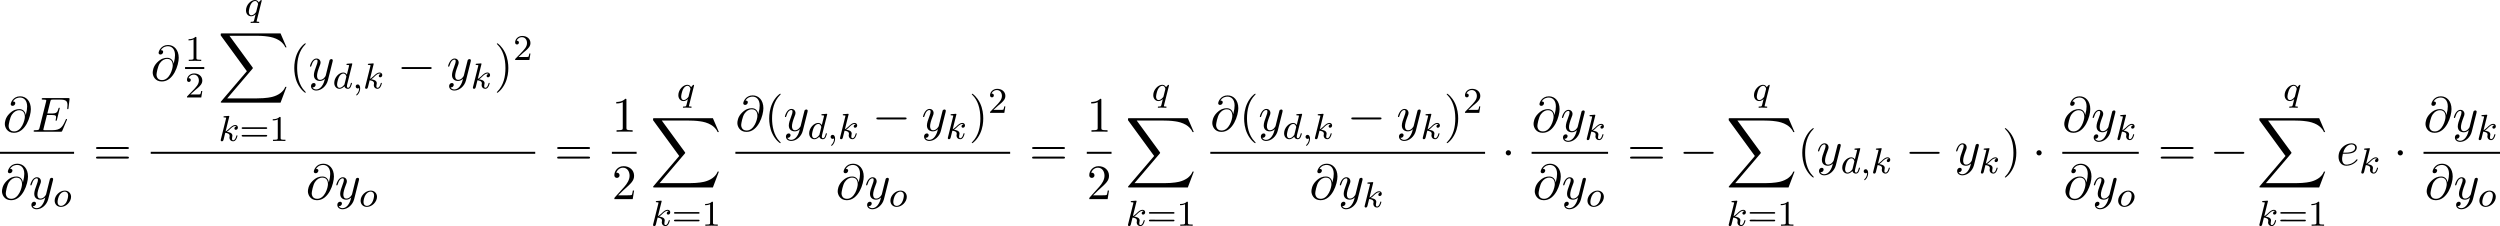 <svg height="83.416" viewBox="54.994 58.791 551.344 49.862" width="922.352" xmlns="http://www.w3.org/2000/svg" xmlns:xlink="http://www.w3.org/1999/xlink"><defs><path d="M13.81 15.273l1.32-3.49h-.272c-.425 1.133-1.582 1.875-2.836 2.202-.23.055-1.298.34-3.393.34H2.05L7.605 7.81c.076-.086.098-.12.098-.174 0-.02 0-.054-.077-.163L2.542.523H8.52c1.462 0 2.455.153 2.553.175.59.087 1.538.273 2.4.818.272.175 1.014.666 1.385 1.55h.273L13.81 0H.917c-.25 0-.26.01-.294.076-.01.033-.01.24-.01.36l5.77 7.9-5.65 6.62c-.11.13-.11.186-.11.197 0 .12.098.12.294.12H13.81z" id="g0-88"/><path d="M3.61 2.618c0-.033 0-.054-.185-.24-1.363-1.374-1.712-3.436-1.712-5.105 0-1.898.414-3.797 1.756-5.16.14-.13.14-.153.14-.186 0-.076-.043-.11-.108-.11-.11 0-1.09.743-1.735 2.128-.556 1.2-.687 2.41-.687 3.328 0 .85.12 2.17.72 3.403.655 1.342 1.593 2.05 1.702 2.05.065 0 .11-.03.11-.108z" id="g5-40"/><path d="M3.153-2.727c0-.85-.12-2.17-.72-3.404C1.778-7.474.84-8.183.73-8.183c-.065 0-.108.044-.108.11 0 .032 0 .054.207.25 1.068 1.08 1.69 2.815 1.69 5.095 0 1.865-.404 3.785-1.756 5.16-.142.13-.142.152-.142.185 0 .066.043.11.11.11.108 0 1.09-.743 1.733-2.128.557-1.2.688-2.41.688-3.327z" id="g5-41"/><path d="M3.207-6.982c0-.262 0-.283-.25-.283-.677.698-1.637.698-1.986.698v.338c.22 0 .863 0 1.43-.283v5.65c0 .394-.033.525-1.015.525h-.35V0c.383-.033 1.332-.033 1.77-.033s1.384 0 1.766.033v-.338h-.348c-.982 0-1.015-.12-1.015-.524v-6.12z" id="g5-49"/><path d="M1.385-.84l1.157-1.124C4.244-3.47 4.898-4.058 4.898-5.15c0-1.243-.982-2.115-2.313-2.115-1.232 0-2.04 1.003-2.04 1.974 0 .61.546.61.58.61.184 0 .566-.13.566-.578 0-.284-.195-.567-.577-.567-.088 0-.11 0-.142.01.252-.71.84-1.112 1.474-1.112.992 0 1.46.883 1.46 1.778 0 .874-.544 1.735-1.144 2.412L.665-.404c-.12.12-.12.142-.12.404h4.048l.305-1.898h-.273c-.054.327-.13.807-.24.97C4.31-.84 3.59-.84 3.35-.84H1.384z" id="g5-50"/><path d="M7.495-3.567c.163 0 .37 0 .37-.218s-.207-.22-.36-.22H.97c-.152 0-.36 0-.36.22s.208.218.372.218h6.513zm.01 2.116c.153 0 .36 0 .36-.22s-.207-.217-.37-.217H.982c-.164 0-.37 0-.37.218s.206.22.36.22h6.533z" id="g5-61"/><path d="M2.503-5.077c0-.215-.016-.223-.232-.223-.325.32-.748.51-1.505.51v.263c.215 0 .646 0 1.108-.215v4.088c0 .295-.024.39-.78.39h-.28V0c.327-.024 1.012-.024 1.37-.024s1.053 0 1.38.024v-.263h-.28c-.756 0-.78-.096-.78-.39v-4.424z" id="g4-49"/><path d="M2.248-1.626c.127-.12.462-.382.59-.494.494-.454.964-.893.964-1.618 0-.948-.797-1.562-1.794-1.562-.956 0-1.586.725-1.586 1.435 0 .39.31.446.423.446.167 0 .414-.12.414-.422 0-.414-.4-.414-.495-.414.23-.582.765-.78 1.156-.78.742 0 1.125.63 1.125 1.298 0 .83-.582 1.435-1.523 2.4L.518-.304C.422-.215.422-.2.422 0h3.15l.23-1.427h-.247c-.024.16-.088.558-.184.71-.046.063-.652.063-.78.063H1.172l1.076-.972z" id="g4-50"/><path d="M5.826-2.654c.12 0 .28 0 .28-.183s-.192-.184-.312-.184H.78c-.118 0-.31 0-.31.183s.16.183.28.183h5.076zm-.032 1.69c.12 0 .31 0 .31-.184s-.158-.183-.278-.183H.75c-.12 0-.28 0-.28.182s.192.184.31.184h5.014z" id="g4-61"/><path d="M5.05-3.698c-.108-.677-.555-1.287-1.406-1.287-.666 0-1.375.174-2.226 1.025-.905.905-.982 1.92-.982 2.258C.436-1.025.916.24 2.444.24c2.596 0 3.73-3.665 3.73-5.225C6.175-6.72 5.16-7.81 3.82-7.81c-1.582 0-2.083 1.417-2.083 1.723 0 .152.087.382.414.382.36 0 .588-.328.588-.58 0-.38-.338-.38-.513-.38.48-.808 1.255-.873 1.57-.873.798 0 1.56.567 1.56 1.974 0 .426-.064.982-.293 1.866h-.01zM2.477-.065c-1.2 0-1.2-1.124-1.2-1.233 0-.295.273-1.822.72-2.477.437-.62.97-.97 1.648-.97 1.19 0 1.21 1.22 1.21 1.44 0 .785-.698 3.24-2.378 3.24z" id="g3-64"/><path d="M7.724-2.542c.02-.054.054-.13.054-.153 0-.01 0-.12-.13-.12-.1 0-.12.066-.143.13-.71 1.616-1.112 2.347-2.978 2.347H2.935c-.153 0-.175 0-.24-.01-.11-.012-.142-.023-.142-.11 0-.033 0-.055.054-.25l.742-2.98h1.08c.926 0 .926.23.926.503 0 .076 0 .207-.076.534-.022.054-.033.086-.033.12 0 .054.044.12.142.12.086 0 .12-.055.163-.22l.622-2.552c0-.065-.055-.12-.13-.12-.1 0-.12.066-.154.197-.228.83-.425 1.08-1.428 1.08H3.436l.655-2.63c.1-.38.11-.425.59-.425h1.538c1.33 0 1.658.316 1.658 1.21 0 .263 0 .285-.043.58 0 .065-.01.14-.01.195s.032.13.13.13c.12 0 .13-.064.152-.27l.22-1.89c.03-.293-.023-.293-.296-.293H2.52c-.218 0-.327 0-.327.218 0 .12.098.12.305.12.404 0 .71 0 .71.196 0 .044 0 .066-.055.262l-1.44 5.77c-.11.427-.13.514-.993.514-.185 0-.305 0-.305.207 0 .13.098.13.305.13h5.662c.25 0 .262-.01.338-.185l1.004-2.357z" id="g3-69"/><path d="M2.04-2.52c.316 0 1.124-.022 1.67-.25.763-.328.817-.972.817-1.125 0-.48-.414-.927-1.167-.927-1.21 0-2.858 1.058-2.858 2.967C.502-.742 1.145.12 2.215.12c1.56 0 2.476-1.156 2.476-1.287 0-.066-.065-.142-.13-.142-.055 0-.076.023-.142.11C3.556-.12 2.368-.12 2.236-.12c-.85 0-.95-.916-.95-1.265 0-.13.012-.47.176-1.135h.578zm-.513-.24c.426-1.658 1.55-1.822 1.833-1.822.513 0 .807.317.807.687 0 1.135-1.745 1.135-2.192 1.135h-.448z" id="g3-101"/><path d="M5.302-4.156c.043-.153.043-.175.043-.25 0-.198-.152-.296-.316-.296-.11 0-.285.066-.383.23-.022.054-.11.392-.152.588-.077.284-.153.58-.22.873l-.49 1.963c-.043.163-.512.927-1.232.927-.557 0-.677-.48-.677-.884 0-.5.186-1.178.557-2.138.174-.447.218-.567.218-.785 0-.49-.348-.895-.894-.895-1.036 0-1.44 1.582-1.44 1.68 0 .11.11.11.13.11.11 0 .12-.023.176-.197.294-1.025.73-1.352 1.102-1.352.087 0 .272 0 .272.35 0 .272-.11.556-.185.763-.435 1.157-.632 1.78-.632 2.292 0 .97.687 1.298 1.33 1.298.427 0 .797-.185 1.103-.49-.14.566-.272 1.1-.708 1.68-.284.37-.698.686-1.2.686-.153 0-.644-.032-.83-.458.175 0 .317 0 .47-.13.11-.1.218-.24.218-.448 0-.338-.295-.382-.404-.382-.25 0-.61.175-.61.71 0 .545.48.948 1.156.948 1.123 0 2.247-.992 2.553-2.225l1.047-4.166z" id="g3-121"/><path d="M7.19-2.51c.185 0 .38 0 .38-.217s-.195-.218-.38-.218H1.286c-.185 0-.382 0-.382.218s.197.218.382.218H7.19z" id="g1-0"/><path d="M2.095-2.727c0-.317-.262-.578-.58-.578s-.577.26-.577.578.262.578.578.578.58-.26.58-.577z" id="g1-1"/><path d="M1.49-.12c0 .52-.11.973-.605 1.467-.032.024-.048.04-.048.08 0 .063.064.11.12.11.095 0 .757-.628.757-1.56 0-.51-.192-.862-.542-.862-.28 0-.44.223-.44.44 0 .222.153.445.448.445.19 0 .31-.112.31-.12z" id="g2-59"/><path d="M4.288-5.292c.008-.016.032-.12.032-.128 0-.04-.032-.11-.128-.11-.032 0-.28.023-.462.04l-.446.03c-.176.016-.255.024-.255.168 0 .11.11.11.206.11.382 0 .382.05.382.12 0 .05-.063.312-.103.47l-.39 1.555c-.072-.135-.304-.478-.79-.478-.948 0-1.992 1.108-1.992 2.288C.343-.4.877.08 1.49.08c.51 0 .95-.407 1.092-.566.144.55.686.566.78.566.368 0 .55-.303.615-.44.16-.286.27-.748.27-.78 0-.048-.03-.103-.126-.103s-.11.047-.16.247c-.11.438-.262.853-.573.853-.183 0-.255-.152-.255-.375 0-.15.024-.24.048-.343l1.108-4.432zM2.582-.862c-.398.55-.813.72-1.068.72-.366 0-.55-.336-.55-.75 0-.375.216-1.228.39-1.58.232-.485.623-.82.99-.82.517 0 .67.582.67.678 0 .032-.2.813-.248 1.02-.104.375-.104.39-.184.733z" id="g2-100"/><path d="M2.327-5.292c.008-.016.032-.12.032-.128 0-.04-.033-.11-.128-.11-.032 0-.28.023-.463.04l-.447.03c-.175.016-.255.024-.255.168 0 .11.112.11.207.11.383 0 .383.05.383.12 0 .025 0 .04-.04.184L.486-.343c-.032.12-.032.168-.032.176 0 .135.112.247.263.247.27 0 .335-.255.367-.367.08-.335.287-1.18.375-1.514.437.047.97.198.97.652 0 .04 0 .08-.015.16-.024.103-.04.215-.04.255 0 .47.35.813.813.813.335 0 .542-.247.646-.4.19-.294.318-.772.318-.82 0-.08-.063-.103-.12-.103-.095 0-.11.047-.143.19-.104.376-.31.91-.686.91-.207 0-.255-.176-.255-.39 0-.105.007-.2.047-.384.008-.03.04-.16.04-.247 0-.653-.82-.797-1.228-.852.294-.176.565-.447.66-.55.44-.43.798-.726 1.18-.726.104 0 .2.024.263.104-.43.056-.43.43-.43.438 0 .176.135.295.31.295.216 0 .455-.175.455-.502 0-.27-.19-.558-.59-.558-.462 0-.876.35-1.33.805-.463.454-.662.542-.79.598l.79-3.18z" id="g2-107"/><path d="M3.97-2.136c0-.78-.56-1.38-1.388-1.38-1.13 0-2.23 1.1-2.23 2.217C.35-.485.924.08 1.736.08c1.14 0 2.232-1.116 2.232-2.216zM1.744-.143c-.278 0-.75-.144-.75-.877 0-.327.153-1.188.535-1.682.39-.502.83-.59 1.044-.59.327 0 .75.2.75.87 0 .318-.144 1.075-.447 1.553-.295.456-.733.727-1.132.727z" id="g2-111"/><path d="M3.794-3.284c.008-.032.016-.08.016-.12 0-.047-.032-.11-.104-.11-.096 0-.422.31-.55.533-.088-.176-.327-.535-.82-.535-.95 0-1.993 1.108-1.993 2.288C.343-.4.877.08 1.49.08c.4 0 .726-.23.965-.44C2.447-.334 2.2.67 2.168.806c-.12.462-.12.47-.622.478-.095 0-.2 0-.2.152 0 .047.04.11.12.11.104 0 .287-.015.39-.023h.423c.637 0 .78.024.844.024.032 0 .152 0 .152-.15 0-.113-.112-.113-.208-.113-.382 0-.382-.048-.382-.12 0-.007 0-.047.032-.167l1.076-4.28zM2.614-.988c-.032.12-.032.143-.167.295-.415.486-.765.55-.933.55-.366 0-.55-.335-.55-.75 0-.374.216-1.227.39-1.578.232-.487.623-.822.99-.822.533 0 .67.622.67.678 0 .032-.017.087-.025.127l-.376 1.5z" id="g2-113"/></defs><g id="page1"><use x="55.623" xlink:href="#g3-64" y="87.841"/><use x="61.999" xlink:href="#g3-69" y="87.841"/><path d="M54.994 92.275H71.33v.436H54.995z"/><use x="54.994" xlink:href="#g3-64" y="102.704"/><use x="61.37" xlink:href="#g3-121" y="102.704"/><use x="66.698" xlink:href="#g2-111" y="104.34"/><use x="75.557" xlink:href="#g5-61" y="95.221"/><use x="88.236" xlink:href="#g3-64" y="76.522"/><use x="95.808" xlink:href="#g4-49" y="72.227"/><path d="M95.808 73.577h4.234v.436h-4.234z"/><use x="95.808" xlink:href="#g4-50" y="80.284"/><use x="108.901" xlink:href="#g2-113" y="62.306"/><use x="103.055" xlink:href="#g0-88" y="66.159"/><use x="103.213" xlink:href="#g2-107" y="89.875"/><use x="107.818" xlink:href="#g4-61" y="89.875"/><use x="114.38" xlink:href="#g4-49" y="89.875"/><use x="118.813" xlink:href="#g5-40" y="76.522"/><use x="123.04" xlink:href="#g3-121" y="76.522"/><use x="128.368" xlink:href="#g2-100" y="78.299"/><use x="132.709" xlink:href="#g2-59" y="78.299"/><use x="135.053" xlink:href="#g2-107" y="78.299"/><use x="142.622" xlink:href="#g1-0" y="76.522"/><use x="153.499" xlink:href="#g3-121" y="76.522"/><use x="158.828" xlink:href="#g2-107" y="78.299"/><use x="163.947" xlink:href="#g5-41" y="76.522"/><use x="168.174" xlink:href="#g4-50" y="72.018"/><path d="M88.236 92.275h84.795v.436H88.237z"/><use x="122.465" xlink:href="#g3-64" y="102.704"/><use x="128.841" xlink:href="#g3-121" y="102.704"/><use x="134.169" xlink:href="#g2-111" y="104.34"/><use x="177.257" xlink:href="#g5-61" y="95.221"/><use x="189.936" xlink:href="#g5-49" y="87.841"/><path d="M189.936 92.275h5.455v.436h-5.454z"/><use x="189.936" xlink:href="#g5-50" y="102.704"/><use x="204.25" xlink:href="#g2-113" y="81.004"/><use x="198.404" xlink:href="#g0-88" y="84.857"/><use x="198.562" xlink:href="#g2-107" y="108.574"/><use x="203.167" xlink:href="#g4-61" y="108.574"/><use x="209.729" xlink:href="#g4-49" y="108.574"/><use x="217.175" xlink:href="#g3-64" y="87.639"/><use x="223.551" xlink:href="#g5-40" y="87.639"/><use x="227.778" xlink:href="#g3-121" y="87.639"/><use x="233.107" xlink:href="#g2-100" y="89.416"/><use x="237.448" xlink:href="#g2-59" y="89.416"/><use x="239.791" xlink:href="#g2-107" y="89.416"/><use x="247.36" xlink:href="#g1-0" y="87.639"/><use x="258.238" xlink:href="#g3-121" y="87.639"/><use x="263.566" xlink:href="#g2-107" y="89.416"/><use x="268.686" xlink:href="#g5-41" y="87.639"/><use x="272.912" xlink:href="#g4-50" y="83.68"/><path d="M217.175 92.275h60.594v.436h-60.595z"/><use x="239.304" xlink:href="#g3-64" y="102.704"/><use x="245.68" xlink:href="#g3-121" y="102.704"/><use x="251.008" xlink:href="#g2-111" y="104.34"/><use x="281.995" xlink:href="#g5-61" y="95.221"/><use x="294.674" xlink:href="#g5-49" y="87.841"/><path d="M294.674 92.275h5.455v.436h-5.456z"/><use x="294.674" xlink:href="#g5-50" y="102.704"/><use x="308.988" xlink:href="#g2-113" y="81.004"/><use x="303.143" xlink:href="#g0-88" y="84.857"/><use x="303.3" xlink:href="#g2-107" y="108.574"/><use x="307.905" xlink:href="#g4-61" y="108.574"/><use x="314.467" xlink:href="#g4-49" y="108.574"/><use x="321.914" xlink:href="#g3-64" y="87.639"/><use x="328.29" xlink:href="#g5-40" y="87.639"/><use x="332.517" xlink:href="#g3-121" y="87.639"/><use x="337.845" xlink:href="#g2-100" y="89.416"/><use x="342.186" xlink:href="#g2-59" y="89.416"/><use x="344.53" xlink:href="#g2-107" y="89.416"/><use x="352.099" xlink:href="#g1-0" y="87.639"/><use x="362.976" xlink:href="#g3-121" y="87.639"/><use x="368.305" xlink:href="#g2-107" y="89.416"/><use x="373.424" xlink:href="#g5-41" y="87.639"/><use x="377.651" xlink:href="#g4-50" y="83.68"/><path d="M321.914 92.275h60.594v.436h-60.594z"/><use x="343.778" xlink:href="#g3-64" y="102.704"/><use x="350.154" xlink:href="#g3-121" y="102.704"/><use x="355.483" xlink:href="#g2-107" y="104.481"/><use x="386.128" xlink:href="#g1-1" y="95.221"/><use x="392.767" xlink:href="#g3-64" y="87.841"/><use x="399.143" xlink:href="#g3-121" y="87.841"/><use x="404.471" xlink:href="#g2-107" y="89.618"/><path d="M392.767 92.275h16.866v.436h-16.866z"/><use x="393.031" xlink:href="#g3-64" y="102.704"/><use x="399.407" xlink:href="#g3-121" y="102.704"/><use x="404.736" xlink:href="#g2-111" y="104.34"/><use x="413.87" xlink:href="#g5-61" y="95.221"/><use x="425.353" xlink:href="#g1-0" y="95.221"/><use x="441.47" xlink:href="#g2-113" y="81.004"/><use x="435.624" xlink:href="#g0-88" y="84.857"/><use x="435.782" xlink:href="#g2-107" y="108.574"/><use x="440.387" xlink:href="#g4-61" y="108.574"/><use x="446.949" xlink:href="#g4-49" y="108.574"/><use x="451.382" xlink:href="#g5-40" y="95.221"/><use x="455.609" xlink:href="#g3-121" y="95.221"/><use x="460.937" xlink:href="#g2-100" y="96.998"/><use x="465.278" xlink:href="#g2-59" y="96.998"/><use x="467.622" xlink:href="#g2-107" y="96.998"/><use x="475.191" xlink:href="#g1-0" y="95.221"/><use x="486.068" xlink:href="#g3-121" y="95.221"/><use x="491.397" xlink:href="#g2-107" y="96.998"/><use x="496.516" xlink:href="#g5-41" y="95.221"/><use x="503.167" xlink:href="#g1-1" y="95.221"/><use x="509.806" xlink:href="#g3-64" y="87.841"/><use x="516.182" xlink:href="#g3-121" y="87.841"/><use x="521.511" xlink:href="#g2-107" y="89.618"/><path d="M509.806 92.275h16.866v.436h-16.866z"/><use x="510.07" xlink:href="#g3-64" y="102.704"/><use x="516.446" xlink:href="#g3-121" y="102.704"/><use x="521.775" xlink:href="#g2-111" y="104.34"/><use x="530.898" xlink:href="#g5-61" y="95.221"/><use x="542.381" xlink:href="#g1-0" y="95.221"/><use x="558.498" xlink:href="#g2-113" y="81.004"/><use x="552.652" xlink:href="#g0-88" y="84.857"/><use x="552.81" xlink:href="#g2-107" y="108.574"/><use x="557.415" xlink:href="#g4-61" y="108.574"/><use x="563.977" xlink:href="#g4-49" y="108.574"/><use x="570.228" xlink:href="#g3-101" y="95.221"/><use x="575.289" xlink:href="#g2-107" y="96.998"/><use x="582.833" xlink:href="#g1-1" y="95.221"/><use x="589.471" xlink:href="#g3-64" y="87.841"/><use x="595.848" xlink:href="#g3-121" y="87.841"/><use x="601.176" xlink:href="#g2-107" y="89.618"/><path d="M589.47 92.275h16.867v.436H589.47z"/><use x="589.736" xlink:href="#g3-64" y="102.704"/><use x="596.112" xlink:href="#g3-121" y="102.704"/><use x="601.44" xlink:href="#g2-111" y="104.34"/></g><script type="text/ecmascript">if(window.parent.postMessage)window.parent.postMessage(&quot;16.85397|691.76443|62.56186|&quot;+window.location,&quot;*&quot;);</script></svg>
